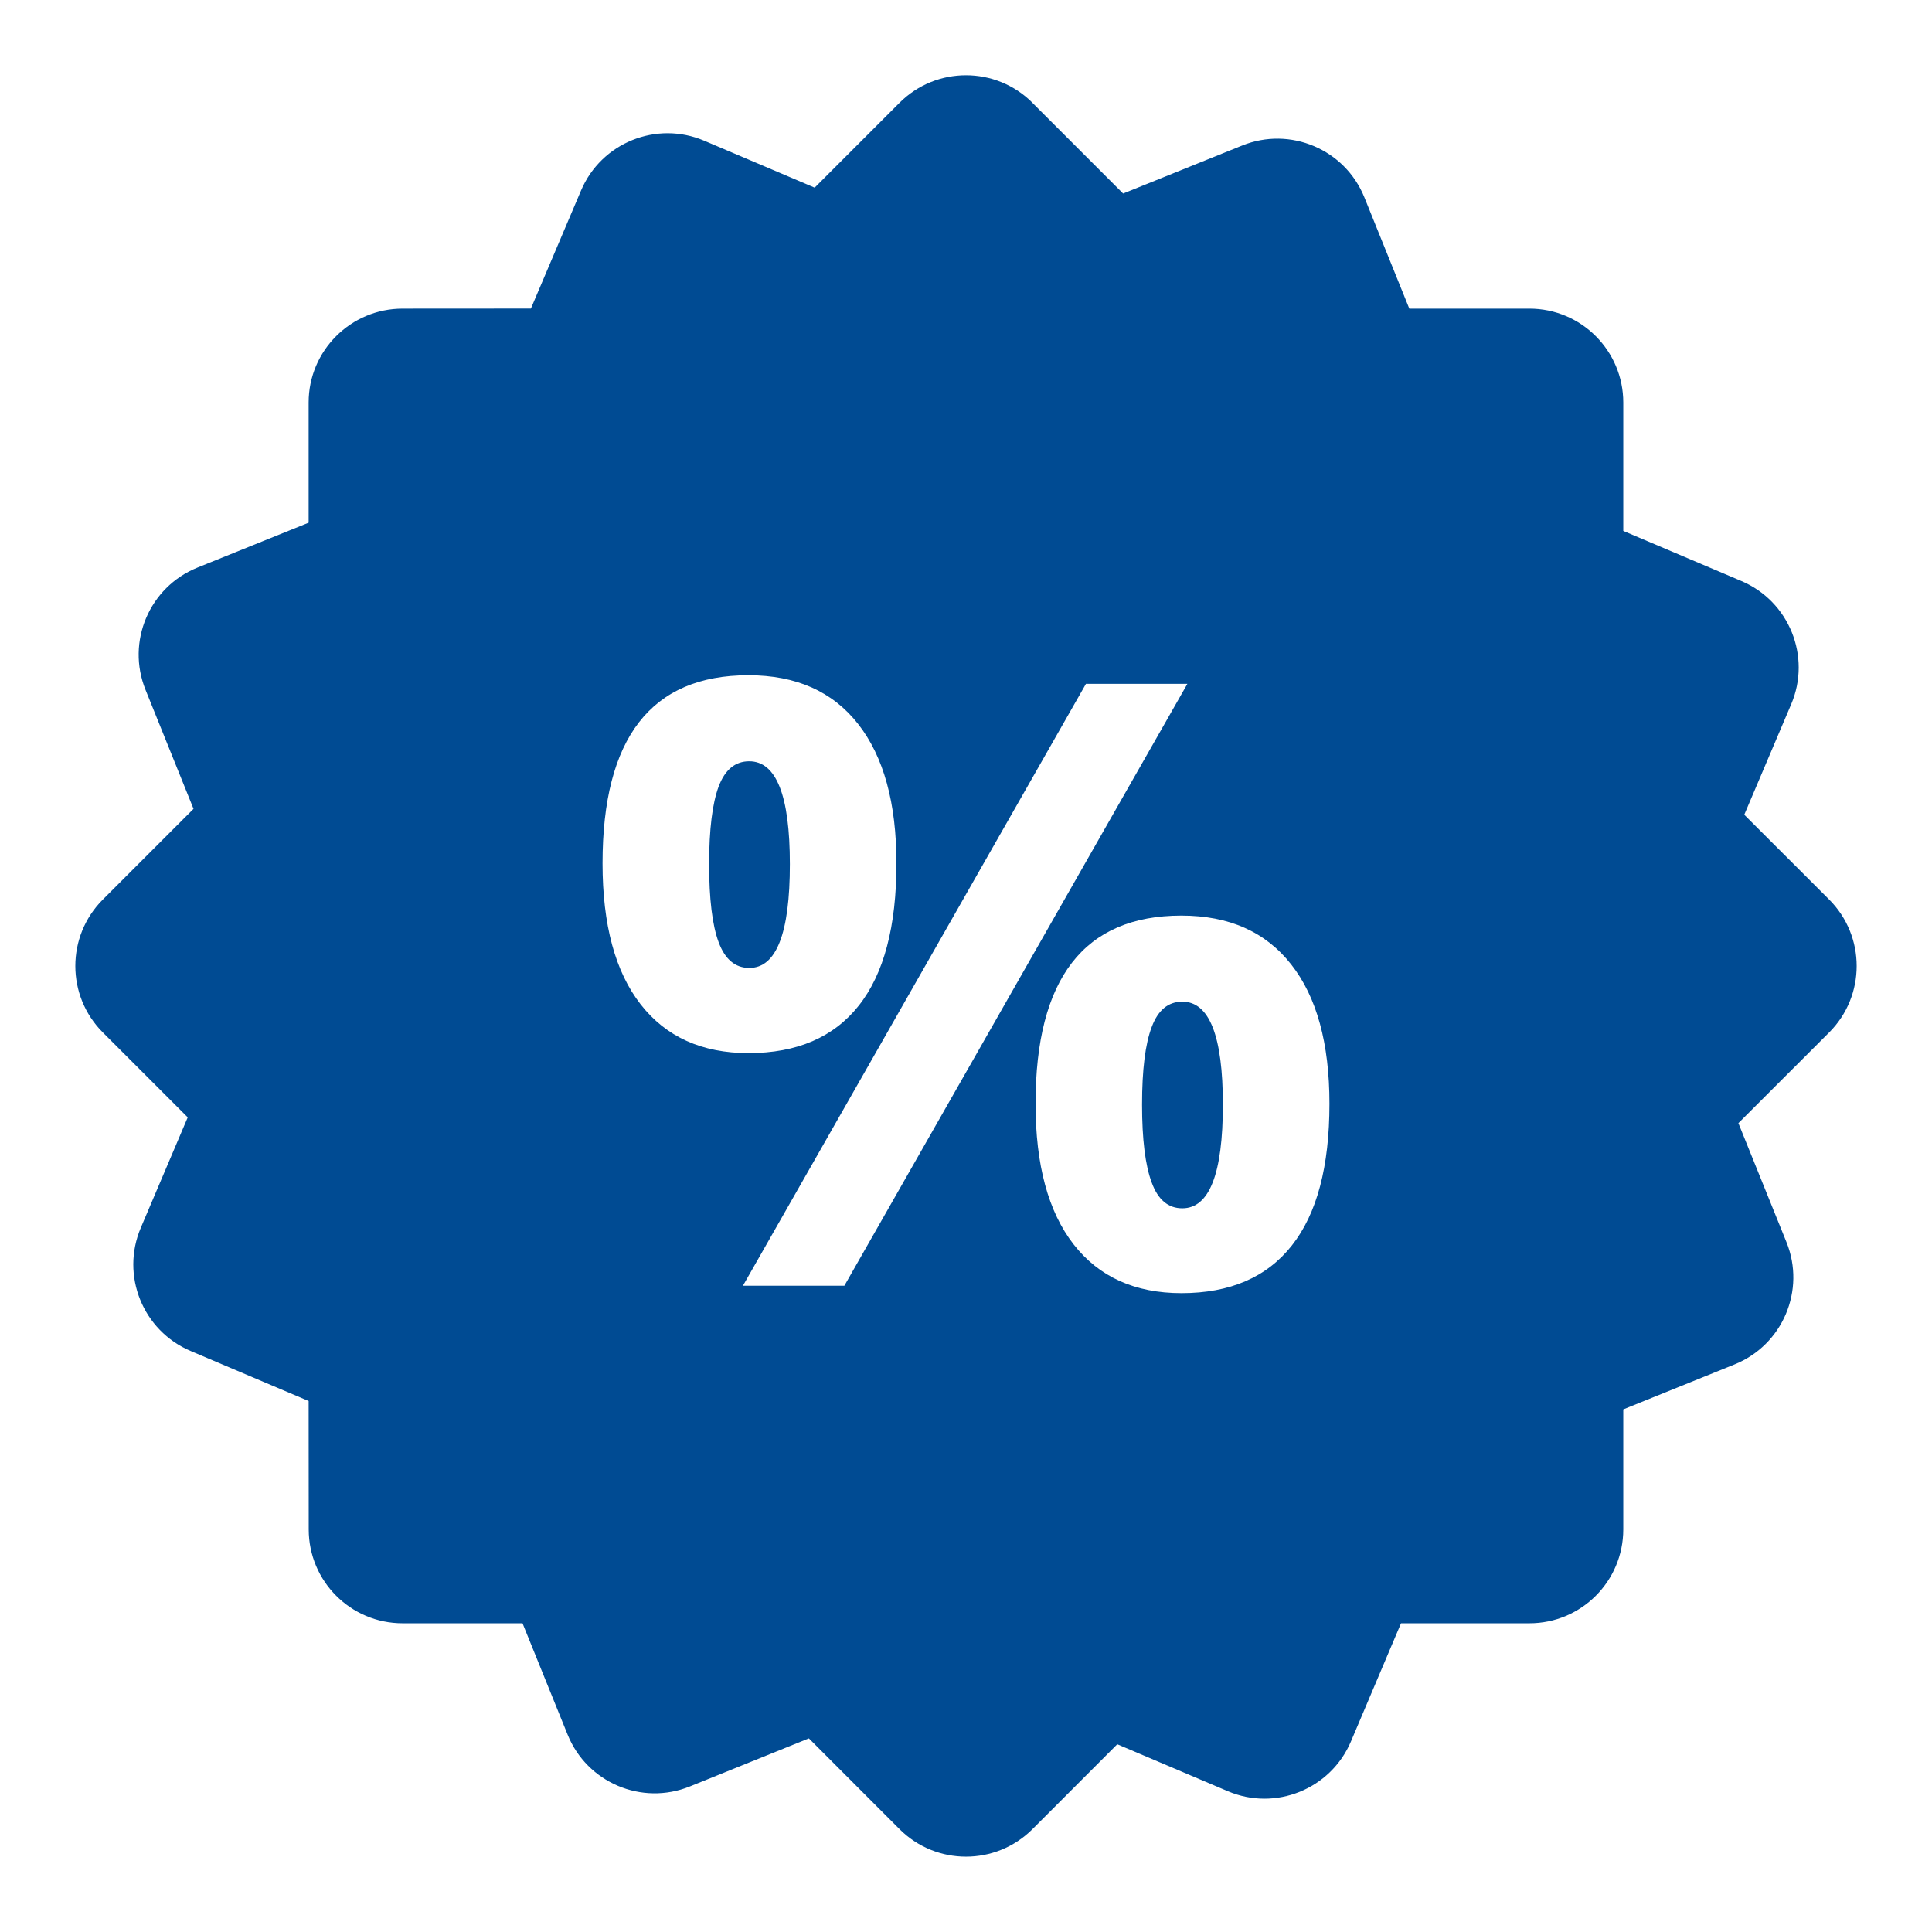 <svg xmlns="http://www.w3.org/2000/svg" width="24" height="24" viewBox="0 0 24 24">
    <defs>
        <filter id="prefix__a">
            <feColorMatrix in="SourceGraphic" values="0 0 0 0 0 0 0 0 0 0.294 0 0 0 0 0.576 0 0 0 1 0"/>
        </filter>
    </defs>
    <g fill="none" fill-rule="evenodd" filter="url(#prefix__a)" transform="translate(-1128 -2479)">
        <g>
            <path fill="#004B93" d="M12.825 1.277l1.127 1.127 1.478-.596c.598-.242 1.278.047 1.519.644l.558 1.382h1.492c.644 0 1.166.523 1.166 1.167v1.594l1.468.623c.593.252.87.937.618 1.53l-.583 1.373 1.055 1.054c.455.456.455 1.194 0 1.65l-1.128 1.127.597 1.478c.242.598-.047 1.278-.644 1.519l-1.383.559v1.49c0 .645-.522 1.167-1.166 1.167h-1.595l-.622 1.468c-.252.593-.937.87-1.53.618l-1.373-.583-1.054 1.055c-.456.455-1.194.455-1.65 0l-1.127-1.128-1.478.597c-.598.242-1.278-.047-1.519-.644l-.56-1.383h-1.49c-.644 0-1.166-.522-1.166-1.166l-.001-1.595-1.467-.622c-.593-.252-.87-.937-.618-1.53l.583-1.372-1.055-1.055c-.455-.456-.455-1.194 0-1.65l1.127-1.127-.596-1.478c-.242-.598.047-1.278.644-1.519l1.382-.558V5c0-.644.523-1.166 1.167-1.166l1.594-.001.623-1.467c.252-.593.937-.87 1.53-.618l1.372.583 1.055-1.055c.456-.455 1.194-.455 1.65 0zm1.851 10.097c-1.208 0-1.812.78-1.812 2.337 0 .76.158 1.343.473 1.747.315.404.762.606 1.34.606.602 0 1.059-.197 1.37-.591.312-.394.468-.981.468-1.762 0-.75-.158-1.327-.475-1.73-.317-.405-.772-.607-1.364-.607zm.074-2.879h-1.26l-4.261 7.477h1.26l4.261-7.477zm-.063 3.948c.336 0 .504.426.504 1.279 0 .859-.168 1.288-.504 1.288-.175 0-.302-.106-.38-.32-.08-.213-.12-.536-.12-.968 0-.433.04-.755.12-.964.078-.21.205-.315.38-.315zm-5.39-4.055c-1.208 0-1.812.779-1.812 2.337 0 .764.158 1.347.473 1.751.315.404.761.606 1.34.606.602 0 1.059-.197 1.37-.59.312-.394.468-.983.468-1.767 0-.75-.159-1.327-.476-1.731-.316-.404-.77-.606-1.363-.606zm.01 1.069c.337 0 .505.426.505 1.278 0 .86-.168 1.289-.504 1.289-.175 0-.302-.107-.381-.32-.079-.213-.118-.536-.118-.969 0-.433.04-.754.118-.964.079-.21.206-.314.38-.314z" transform="translate(1128 2479)"/>
        </g>
    </g>
</svg>
